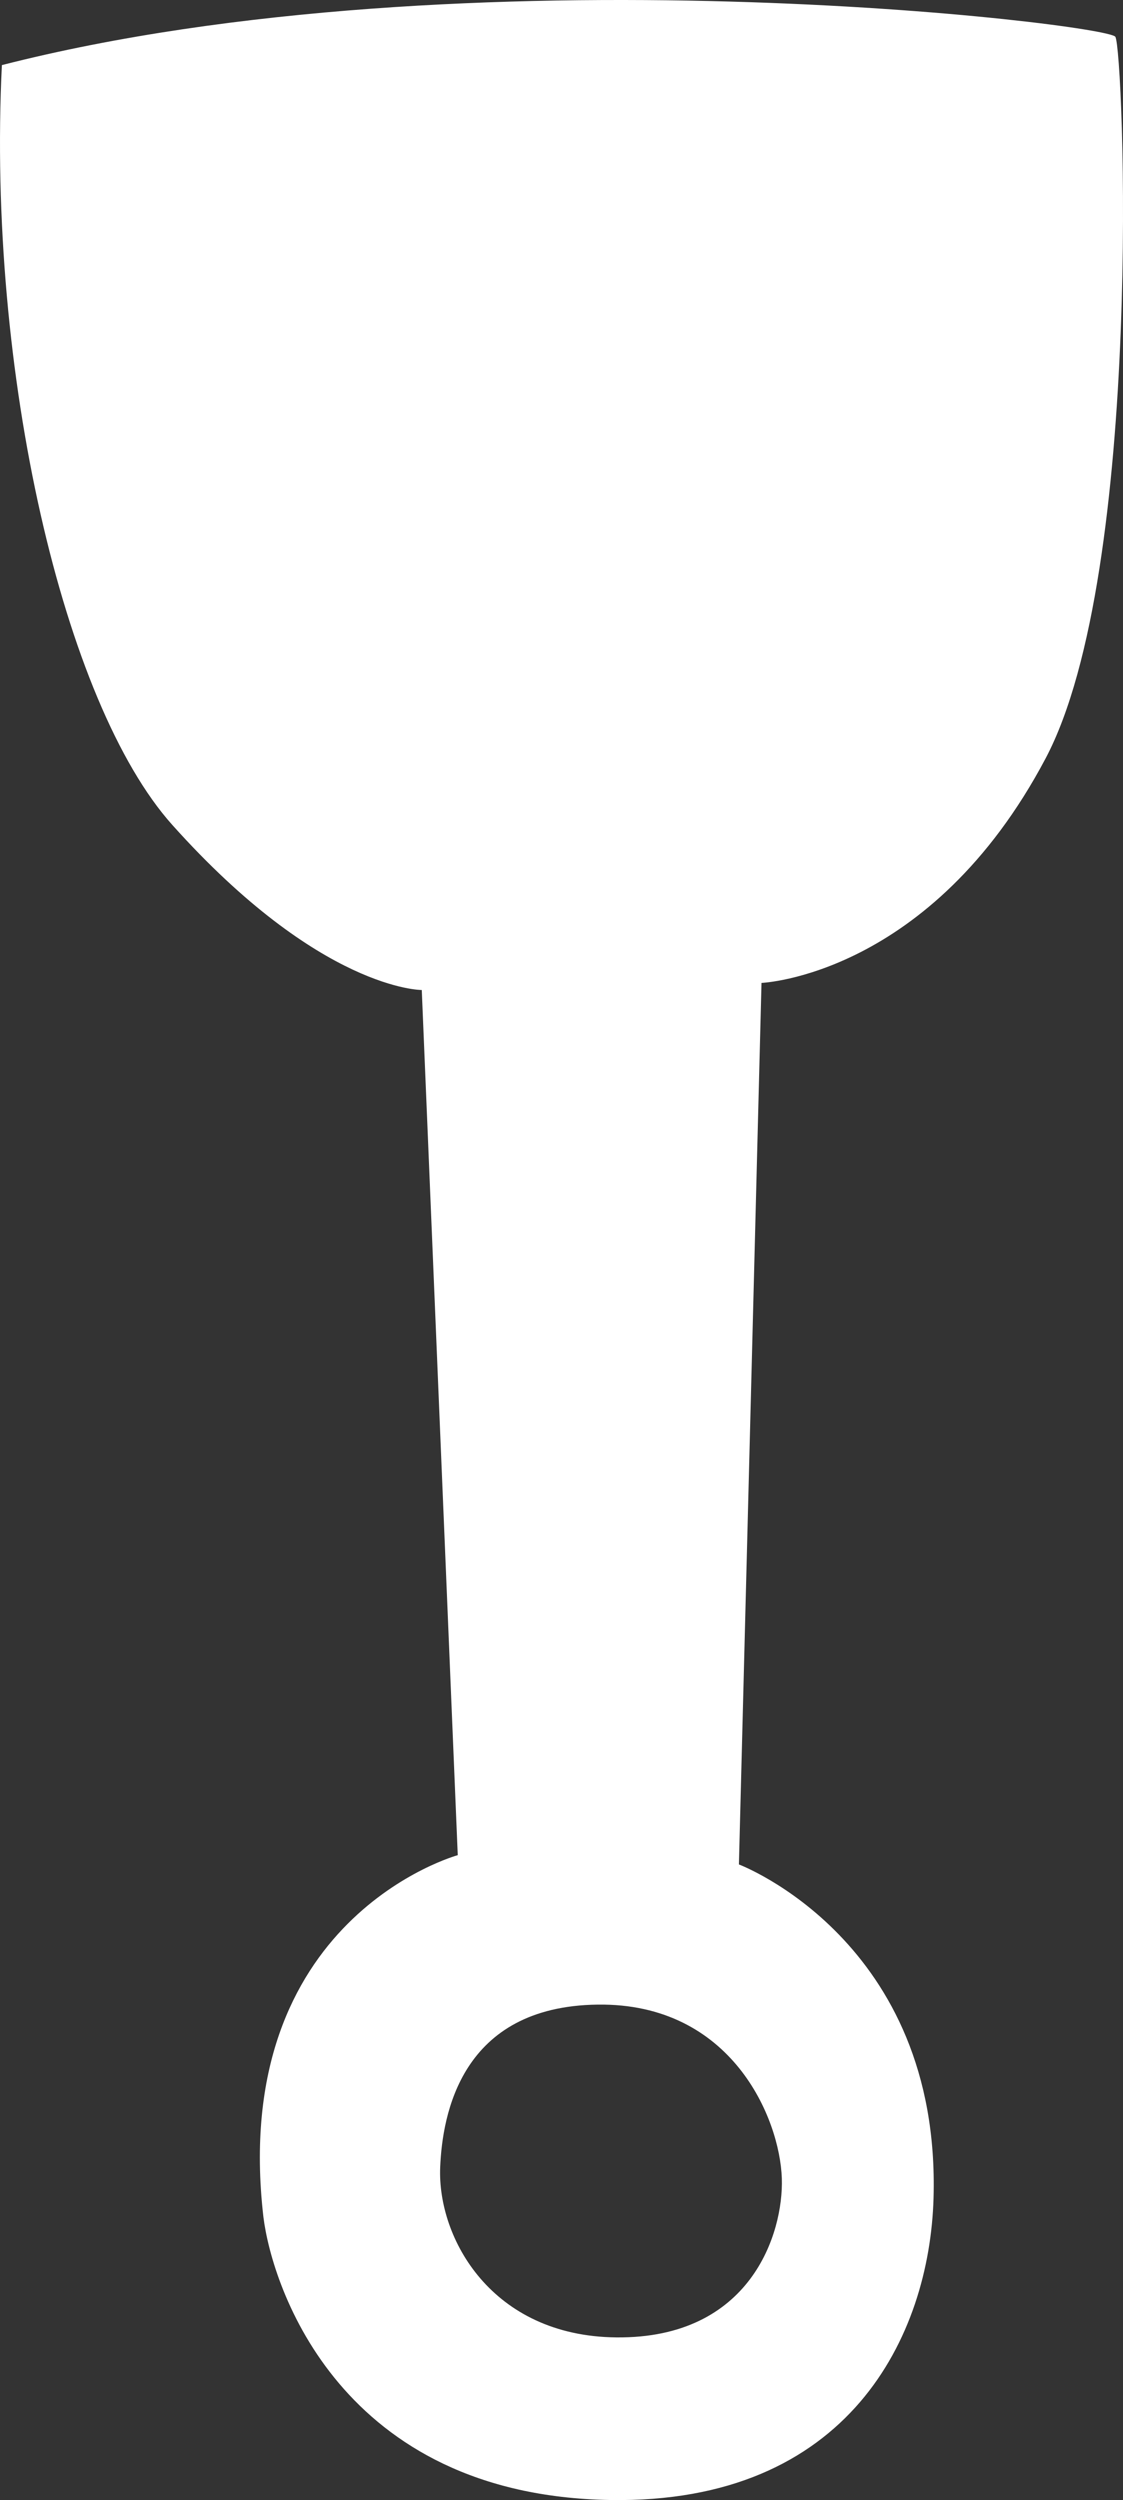 <?xml version="1.0" encoding="utf-8"?>
<!-- Generator: Adobe Illustrator 24.2.3, SVG Export Plug-In . SVG Version: 6.00 Build 0)  -->
<svg version="1.1" xmlns="http://www.w3.org/2000/svg" xmlns:xlink="http://www.w3.org/1999/xlink" x="0px" y="0px"
	 viewBox="0 0 72.025 160.333" enable-background="new 0 0 72.025 160.333" xml:space="preserve">
<rect x="0" y="0" width="72.025" height="160.333" fill="#333333" stroke="none"/>
<g id="sand_x5F_showel_x5F_white">
	<path fill="#FFFFFF" d="M39.122,160.328c-17.273-0.292-21.658-13.606-22.226-18.136c-2.225-19.204,12.463-23.218,12.463-23.218
		L27.051,63.49c0,0-6.485,0.042-16.003-10.59C4.063,45.097-0.842,23.821,0.121,4.175c29.803-7.62,70.88-2.641,71.413-1.816
		c0.529,0.824,1.873,34.285-4.473,46.278c-7.384,13.957-18.221,14.398-18.221,14.398l-1.449,56.534c0,0,12.959,4.882,12.483,21.396
		C59.622,149.797,54.449,160.587,39.122,160.328z M50.144,139.706c-0.129-3.877-3.228-11.26-11.812-11.149
		c-8.777,0.112-9.961,7.065-10.1,10.43c-0.189,4.551,3.298,10.836,11.299,10.913C48.145,149.983,50.256,143.238,50.144,139.706z"/>
</g>
<g id="Layer_1">
</g>
</svg>
